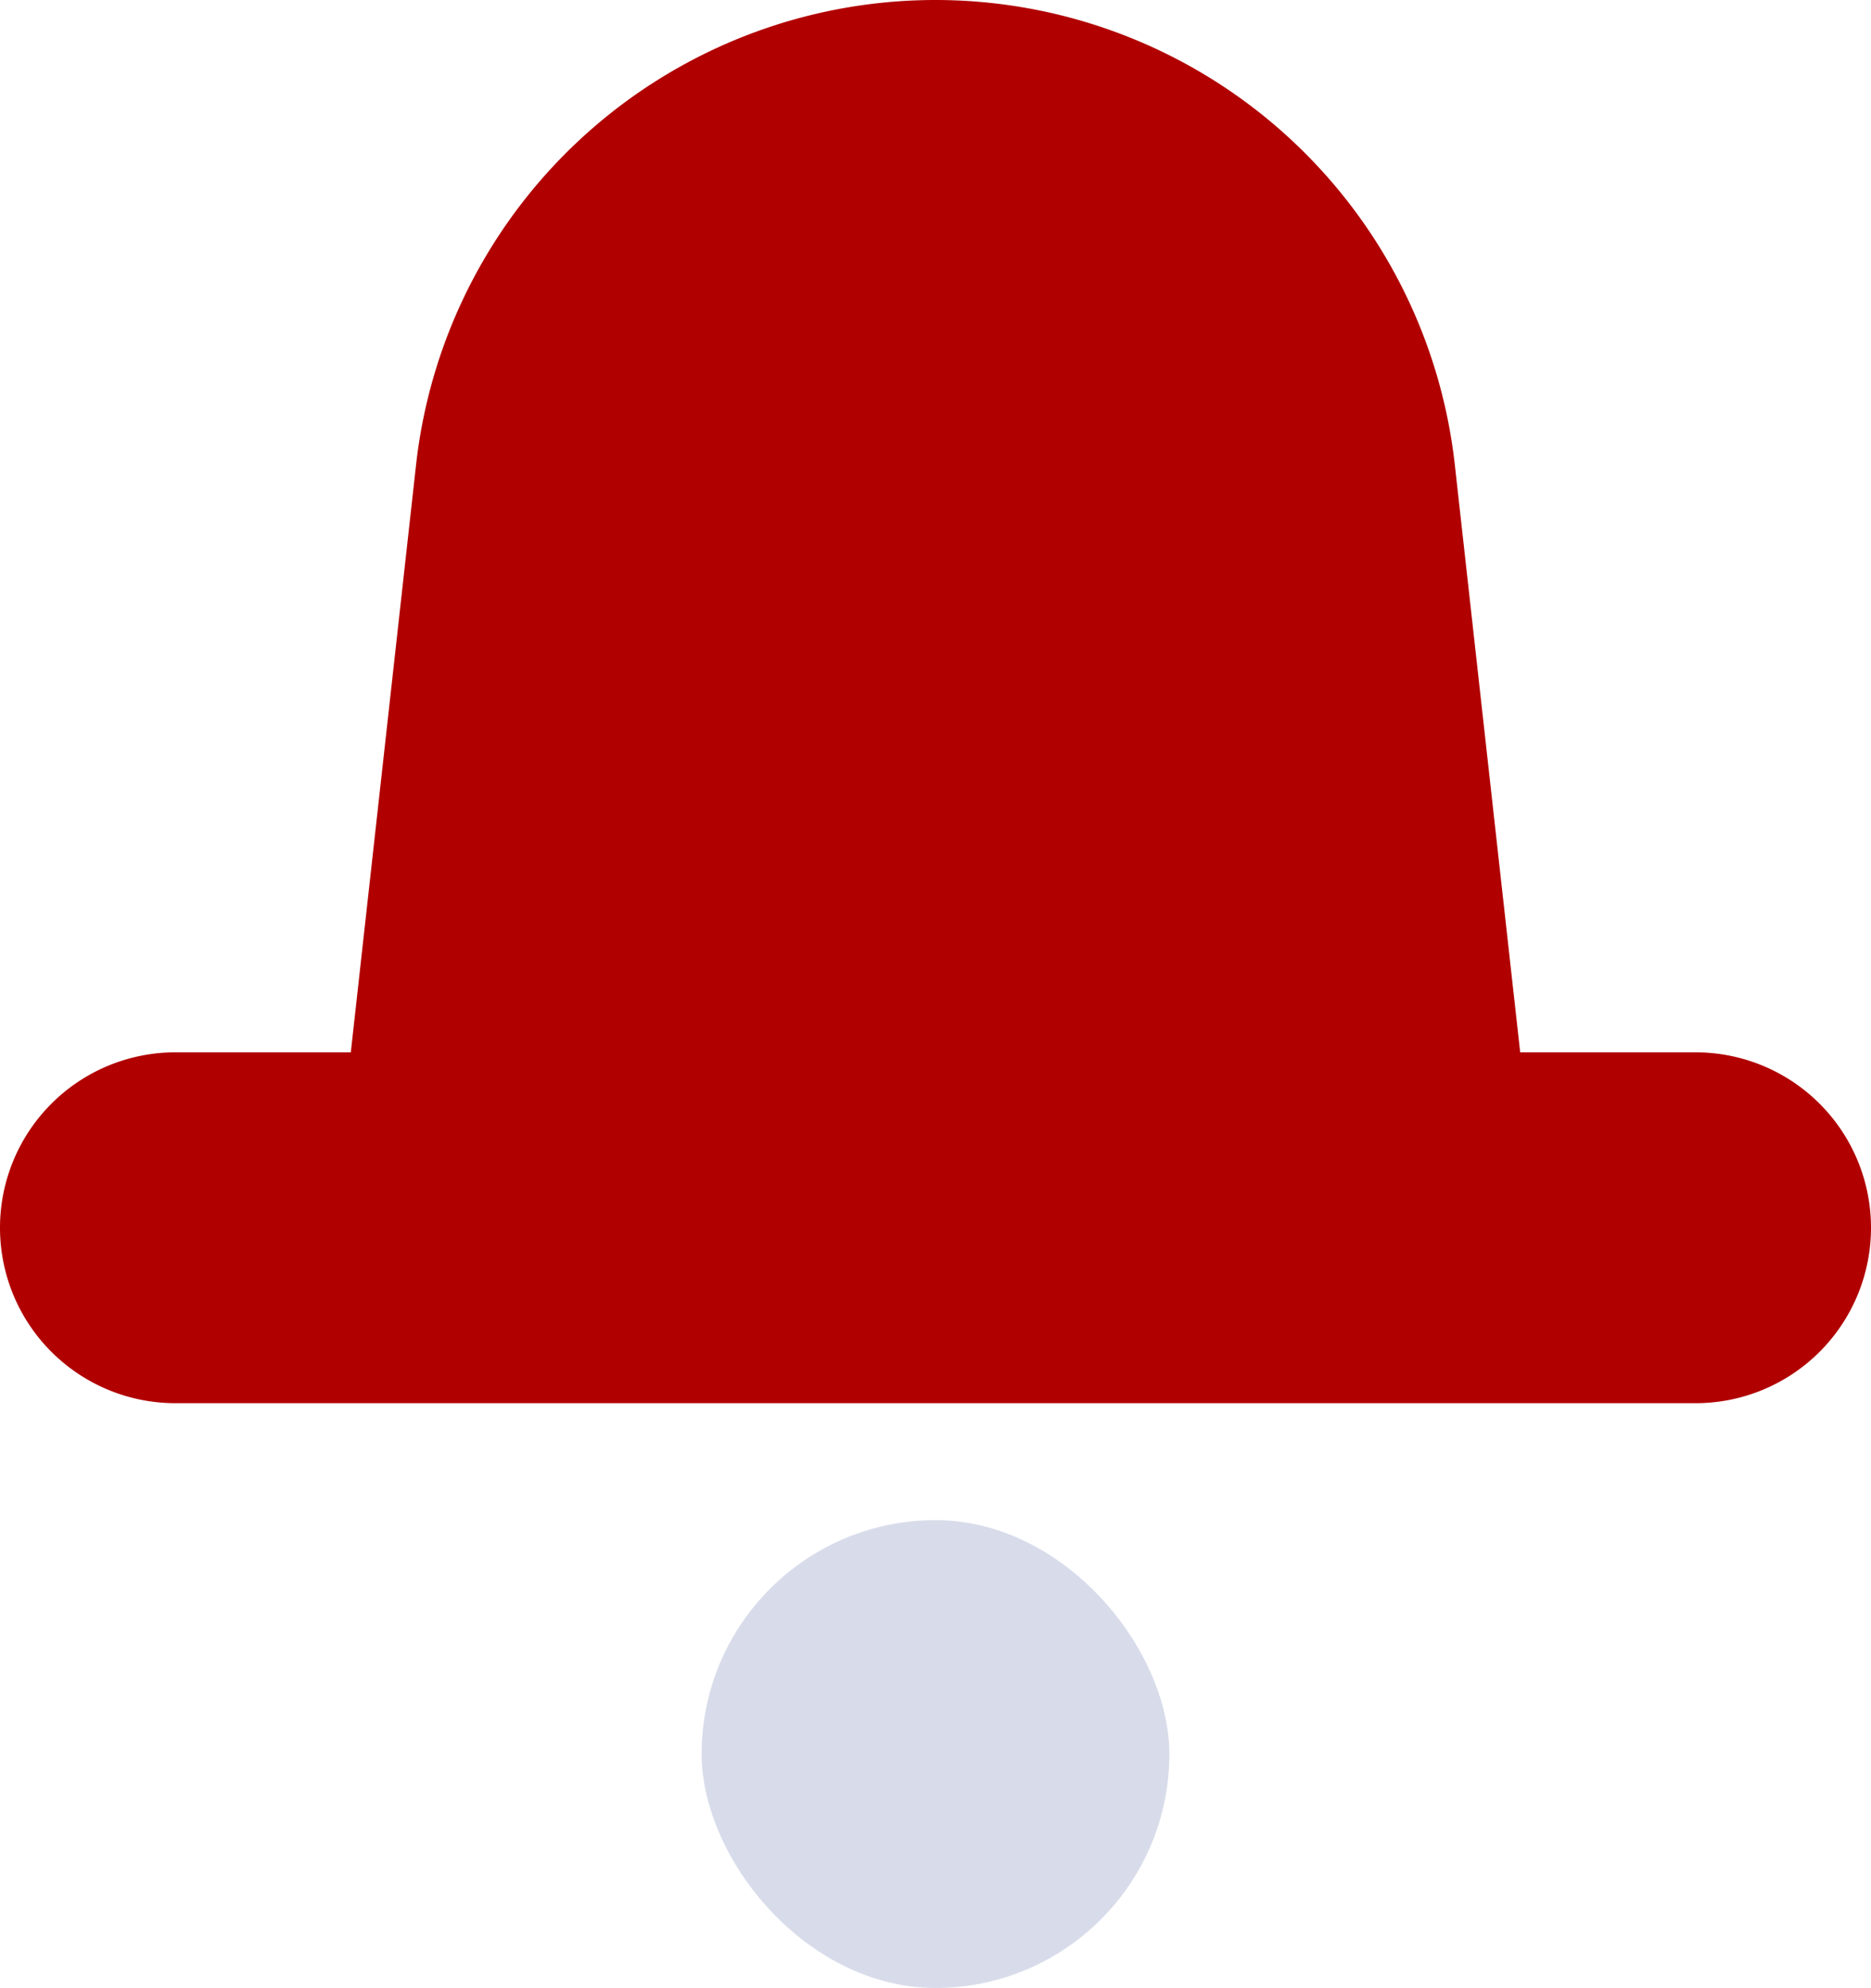 <svg xmlns="http://www.w3.org/2000/svg" width="16" height="16.998" viewBox="0 0 16 16.998">
  <g id="notification-active" transform="translate(-4 -3.002)">
    <path id="Path_143" data-name="Path 143" d="M17,12h1.5a1.5,1.5,0,0,1,0,3H5.5a1.5,1.5,0,0,1,0-3H7l.558-5.024a4.469,4.469,0,0,1,8.883,0Z" fill="#b10000"/>
    <rect id="Rectangle_626" data-name="Rectangle 626" width="4" height="4" rx="2" transform="translate(10 16)" fill="#7e89b9" opacity="0.3"/>
  </g>
</svg>
